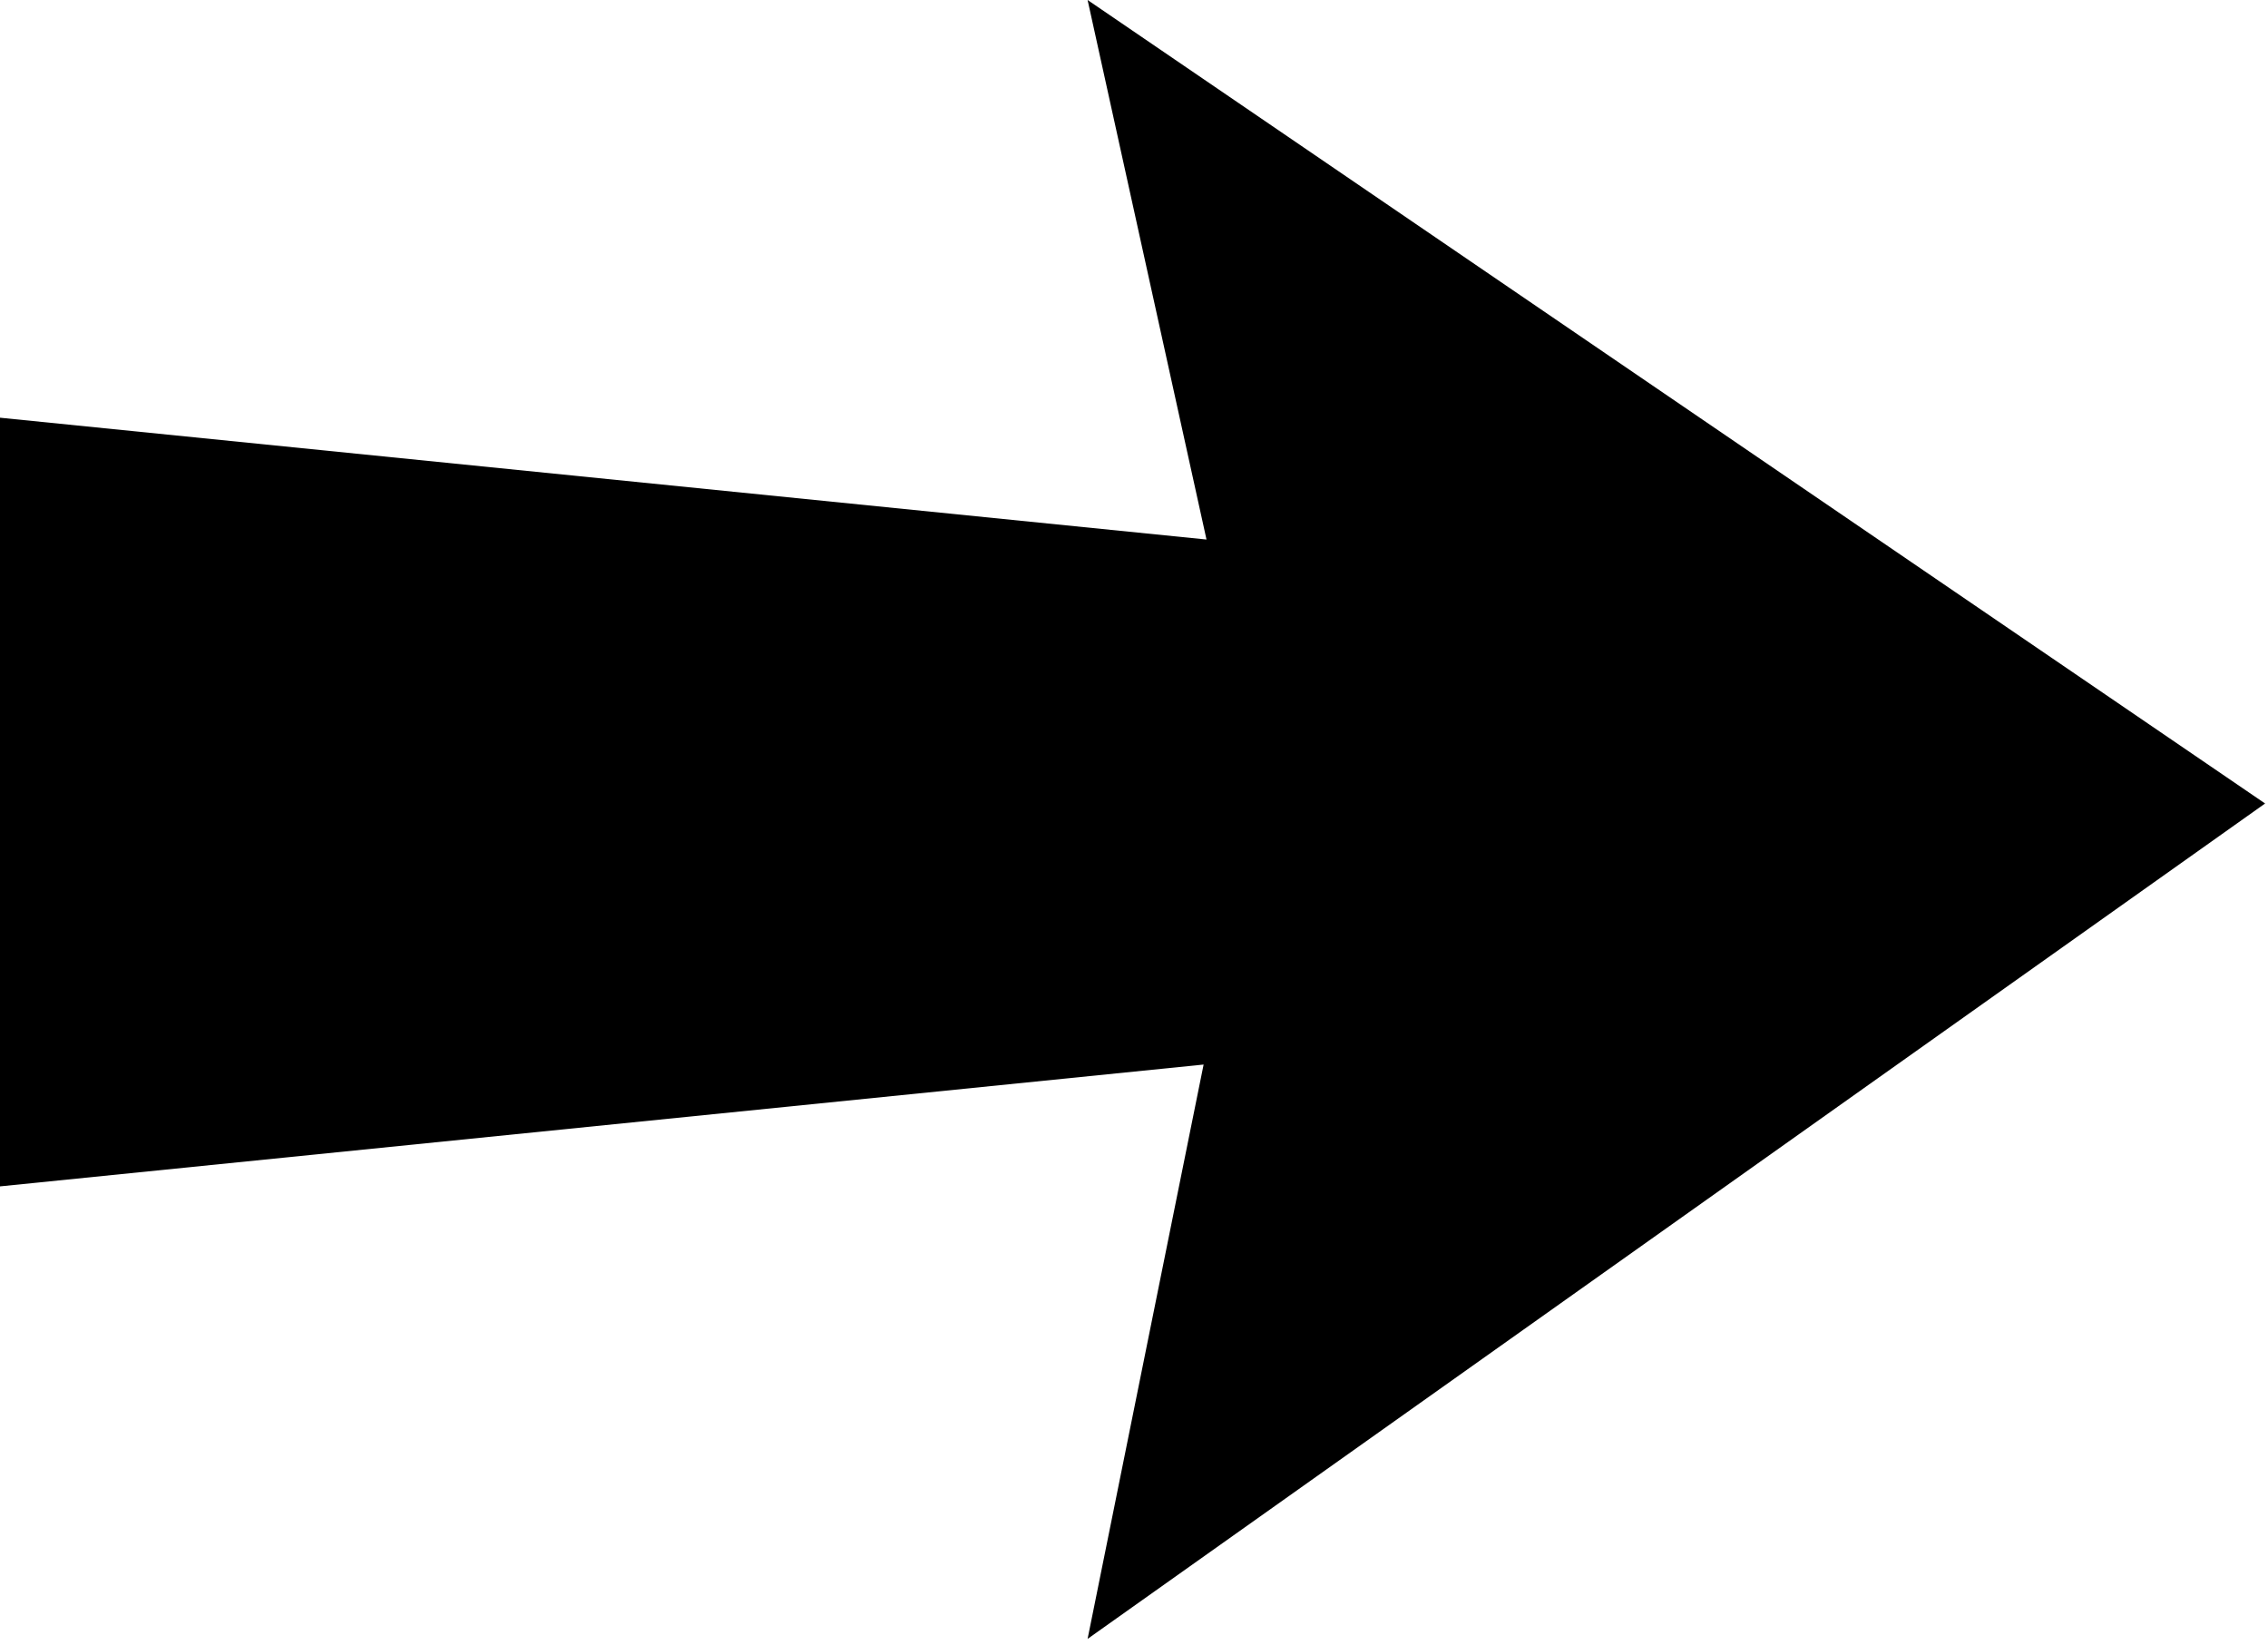 <?xml version="1.0" encoding="utf-8"?>
<!-- Generator: Adobe Illustrator 20.0.0, SVG Export Plug-In . SVG Version: 6.00 Build 0)  -->
<svg version="1.1" id="Layer_1" xmlns="http://www.w3.org/2000/svg" xmlns:xlink="http://www.w3.org/1999/xlink" x="0px" y="0px"
	 viewBox="0 0 78.2 56.7" style="enable-background:new 0 0 78.2 56.7;" xml:space="preserve">
<path id="rect899" d="M37.5,56.5l4-19.8L0,40.9V14.4l41.6,4.2L37.5,0l40.6,27.7L37.5,56.5z"/>
</svg>
